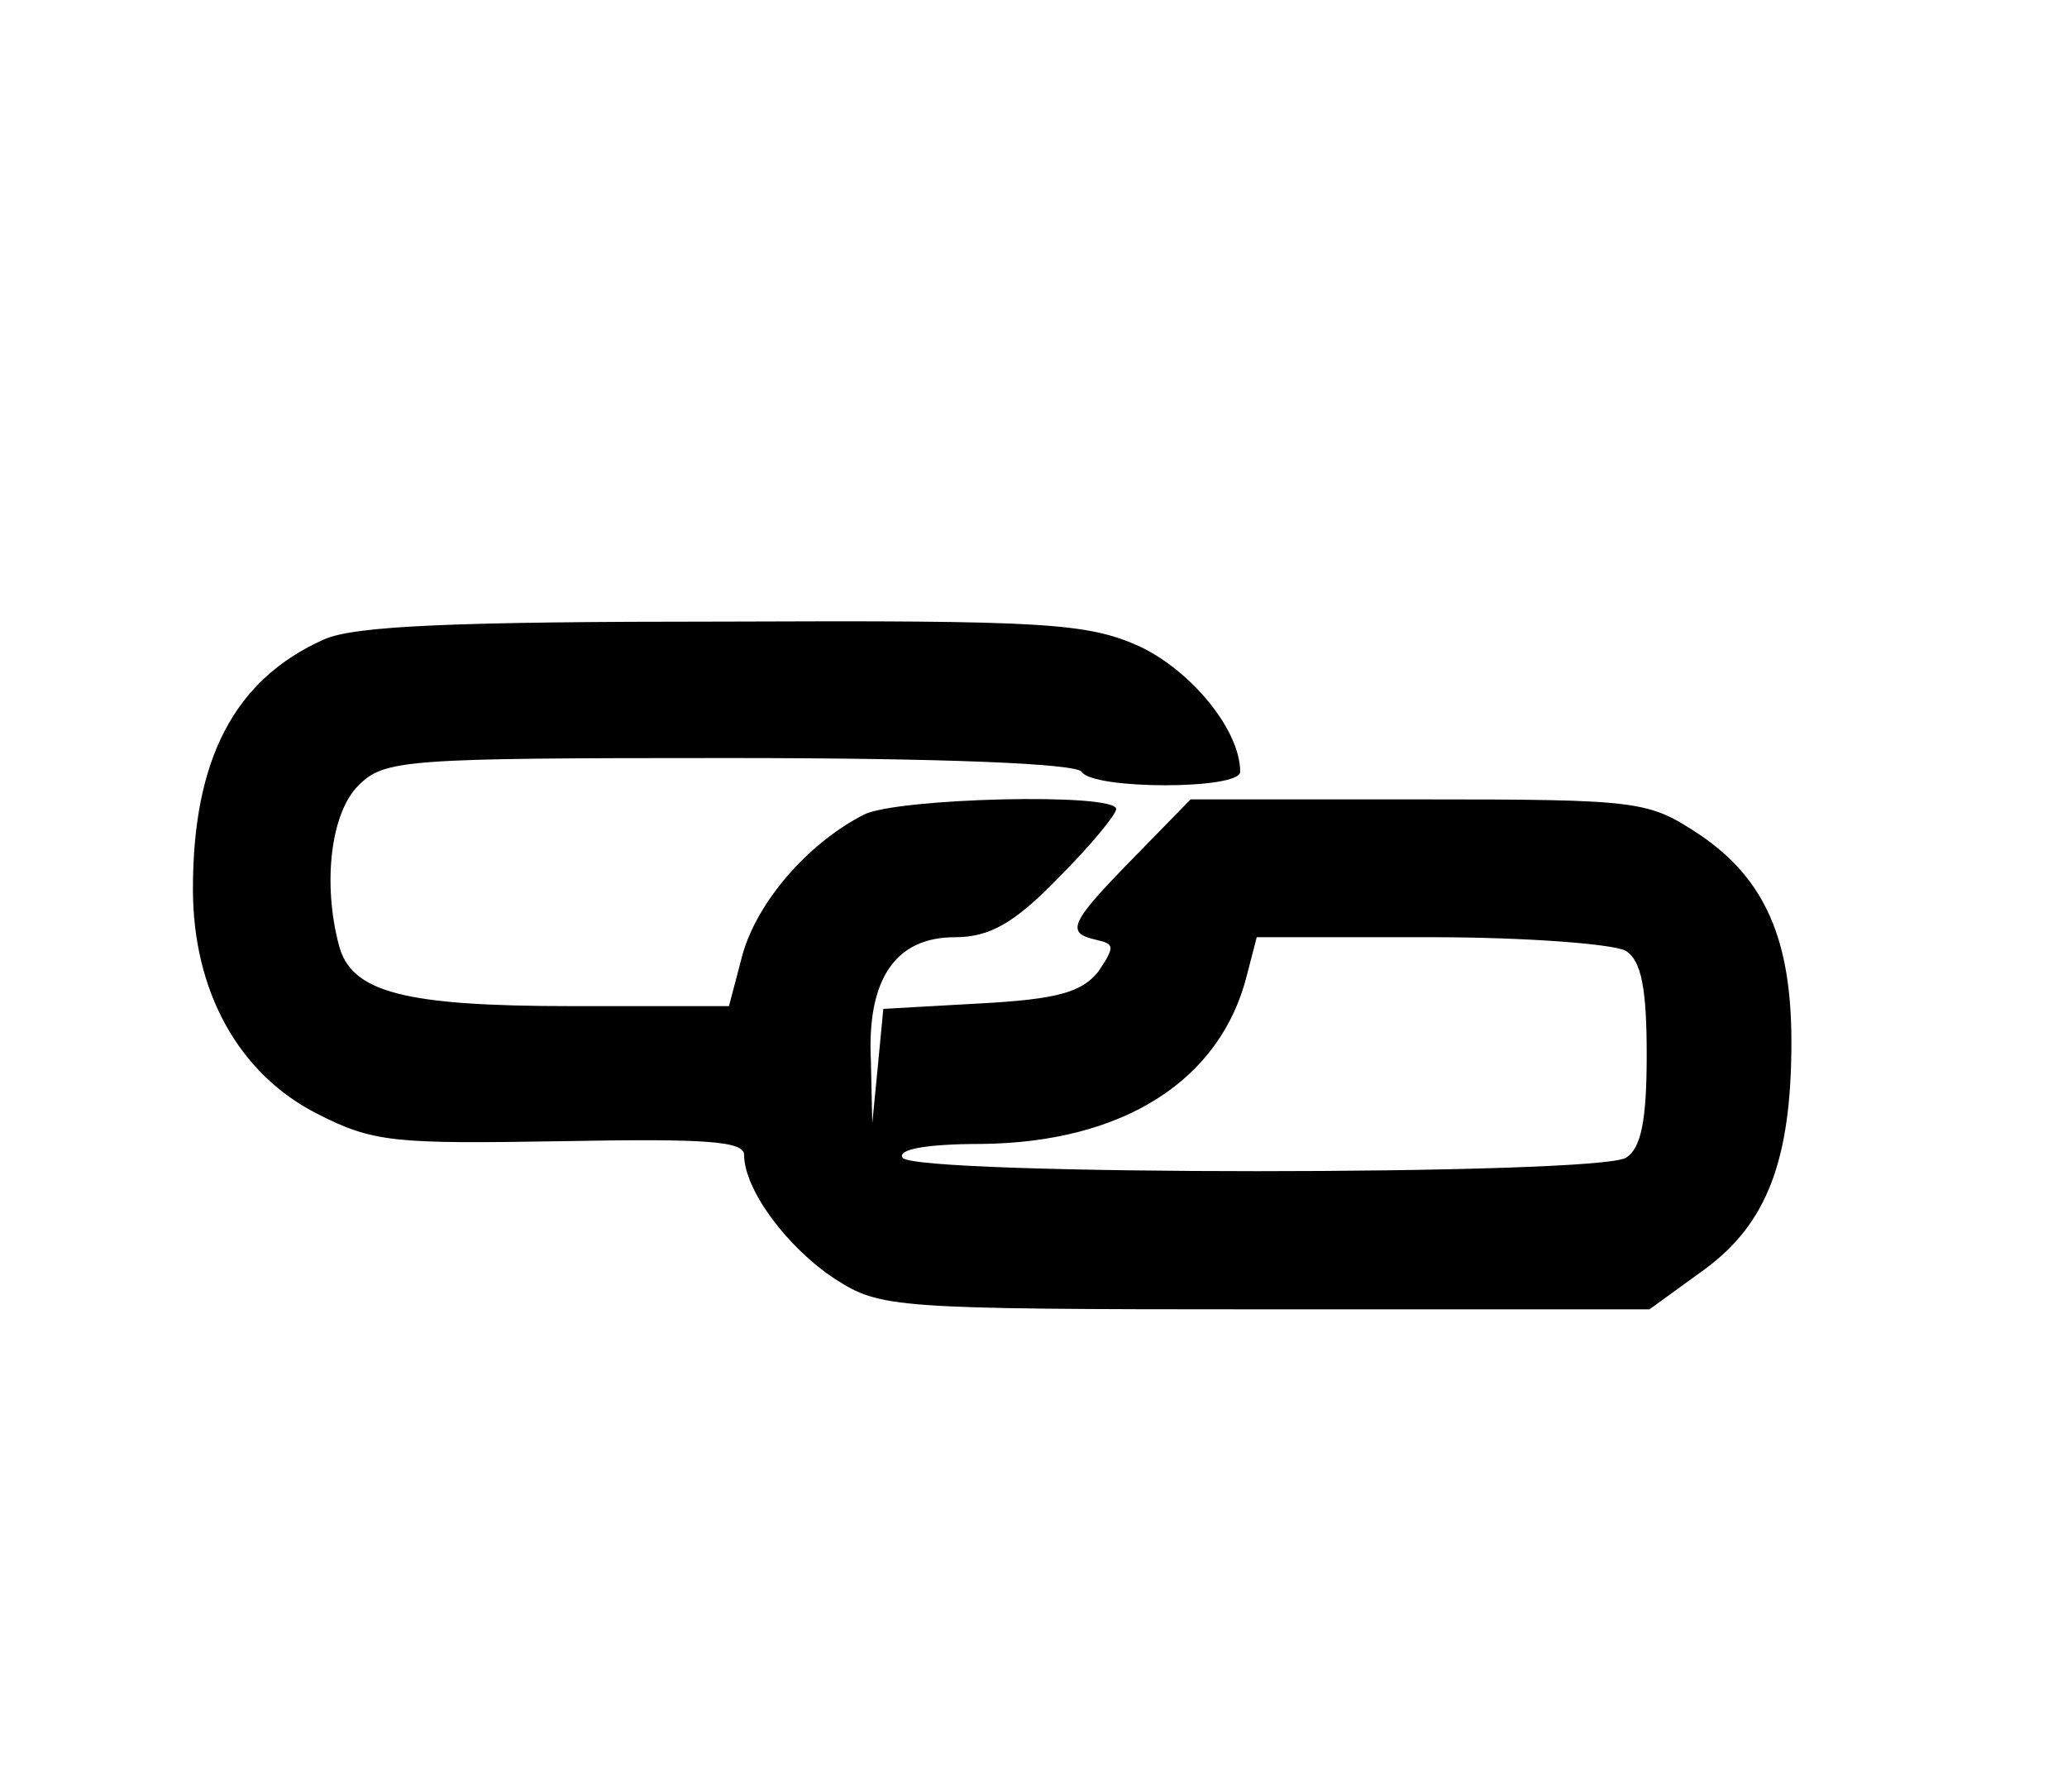 <?xml version="1.0" standalone="no"?>
<!DOCTYPE svg PUBLIC "-//W3C//DTD SVG 20010904//EN"
 "http://www.w3.org/TR/2001/REC-SVG-20010904/DTD/svg10.dtd">
<svg version="1.0" xmlns="http://www.w3.org/2000/svg"
 width="150pt" height="130pt" viewBox="0 0 150 130"
 preserveAspectRatio="xMidYMid meet">
<g transform="translate(0,130) scale(0.1,-0.1)"
fill="#000000" stroke="none">
<path d="M235 836 c-65 -29 -95 -87 -95 -181 0 -74 33 -134 90 -163 41 -21 56
-22 178 -20 105 2 132 0 132 -10 0 -25 31 -67 66 -90 33 -21 41 -22 312 -22
l279 0 40 29 c45 33 63 79 63 165 0 74 -19 118 -66 150 -38 25 -42 26 -204 26
l-166 0 -42 -43 c-46 -47 -49 -54 -26 -59 13 -3 13 -5 1 -23 -12 -15 -30 -20
-85 -23 l-71 -4 -4 -42 -4 -41 -1 45 c-3 60 18 90 61 90 25 0 43 10 75 43 23
23 42 46 42 50 0 12 -159 8 -183 -4 -41 -21 -77 -63 -88 -101 l-10 -38 -114 0
c-122 0 -160 10 -169 44 -12 45 -6 96 14 116 19 19 33 20 269 20 156 0 252 -4
256 -10 8 -13 115 -13 115 0 0 30 -35 73 -73 91 -38 17 -68 19 -302 18 -195 0
-268 -3 -290 -13z m945 -226 c11 -7 15 -27 15 -75 0 -48 -4 -68 -15 -75 -21
-13 -517 -13 -525 0 -4 6 17 10 57 10 103 1 174 46 193 123 l7 27 127 0 c69 0
133 -5 141 -10z"/>
</g>
</svg>
